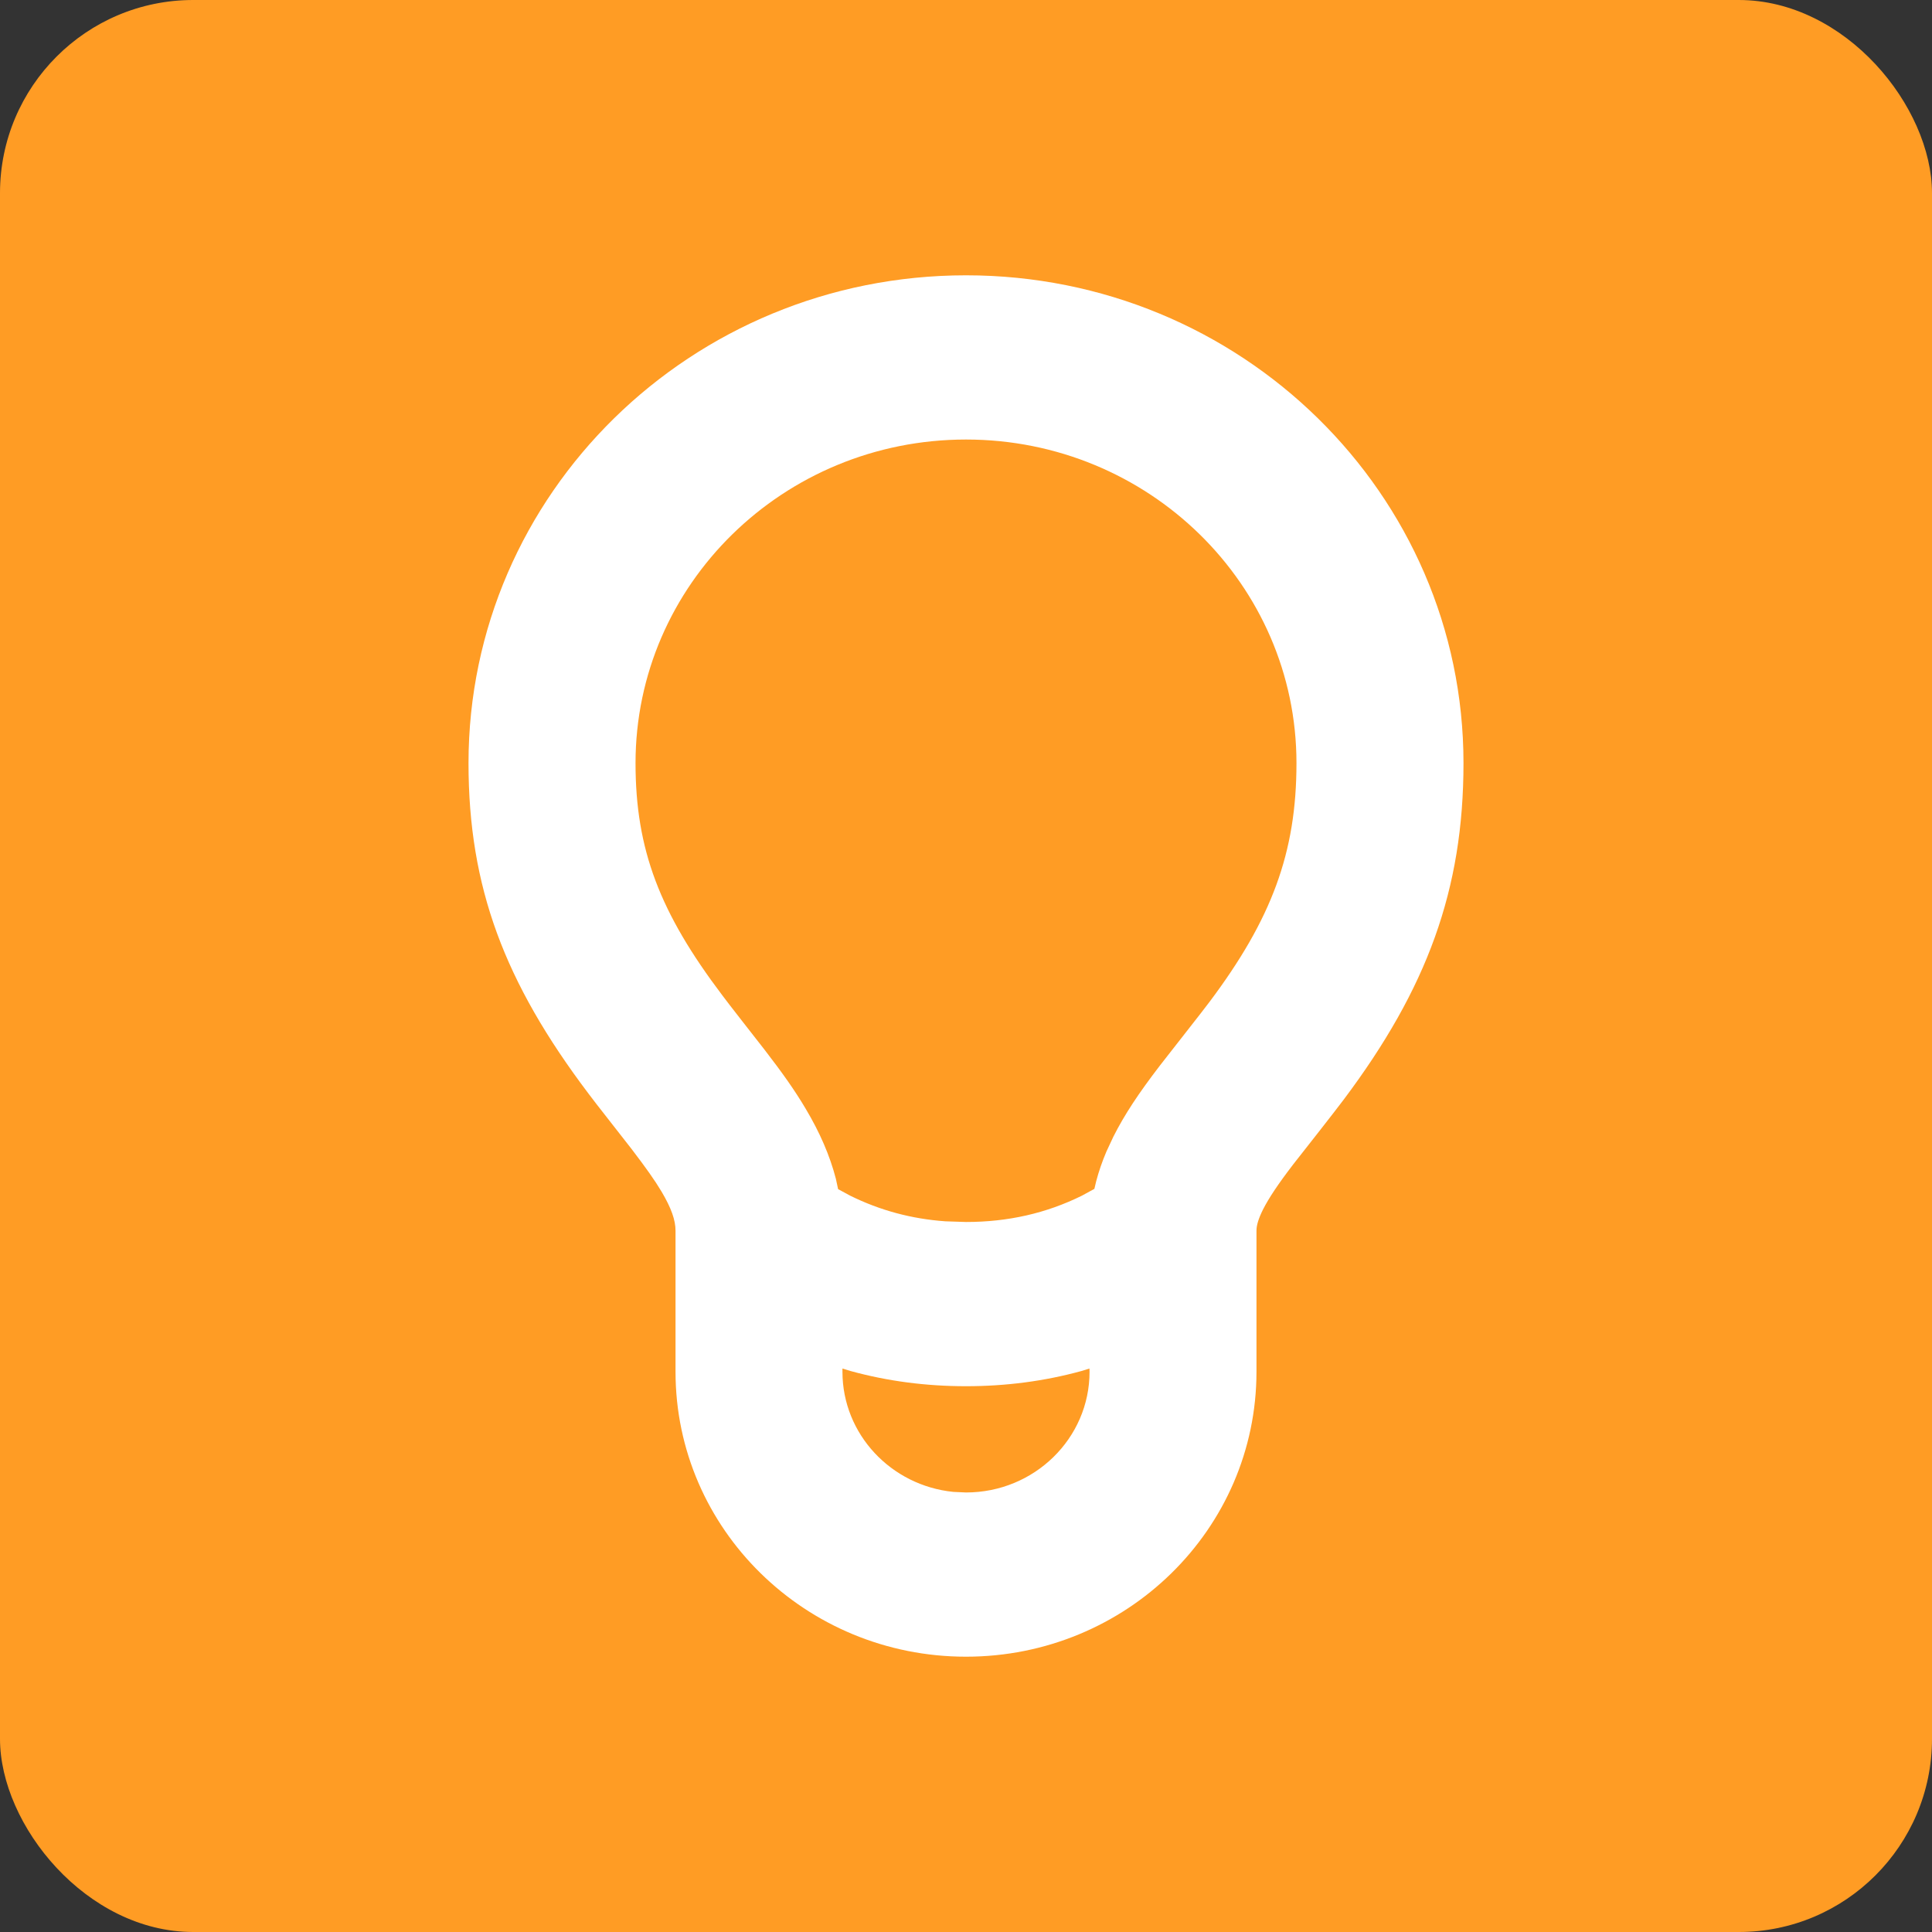 <?xml version="1.0" encoding="UTF-8"?>
<svg width="20px" height="20px" viewBox="0 0 20 20" version="1.1" xmlns="http://www.w3.org/2000/svg" xmlns:xlink="http://www.w3.org/1999/xlink">
    <rect x="0" y="0" width="20" height="20" fill="#333333" stroke="none"/>
    <title>yuliu13</title>
    <g id="yuliu13" stroke="none" stroke-width="1" fill="none" fill-rule="evenodd">
        <rect id="矩形" fill="#FF9C24" x="0" y="0" width="20" height="20" rx="2"></rect>
        <path d="M10,2.85 C12.844,2.85 15.15,5.11 15.15,7.9 C15.15,9.212 14.772,10.234 13.91,11.383 C13.864,11.444 13.782,11.55 13.668,11.696 C13.593,11.792 13.396,12.043 13.387,12.054 C13.229,12.26 13.135,12.402 13.075,12.52 C13.027,12.616 13.007,12.685 13.007,12.74 L13.007,14.2 C13.007,15.83 11.66,17.15 10,17.15 C8.34,17.15 6.993,15.83 6.993,14.2 L6.993,12.74 C6.993,12.632 6.95,12.507 6.848,12.335 C6.779,12.219 6.686,12.088 6.537,11.893 C6.471,11.808 6.373,11.683 6.301,11.591 C6.201,11.464 6.13,11.372 6.092,11.321 C5.222,10.169 4.85,9.184 4.85,7.9 C4.85,5.11 7.156,2.85 10,2.85 Z M11.278,14.167 L11.194,14.193 C10.811,14.298 10.413,14.35 10,14.35 C9.587,14.35 9.188,14.298 8.806,14.193 L8.721,14.167 L8.721,14.2 C8.721,14.847 9.224,15.379 9.869,15.444 L10,15.45 C10.707,15.45 11.279,14.89 11.279,14.2 L11.278,14.167 Z M10,4.55 C8.11,4.55 6.579,6.051 6.579,7.9 C6.579,8.794 6.829,9.447 7.48,10.307 C7.514,10.353 7.583,10.442 7.682,10.569 C7.845,10.777 7.905,10.855 7.914,10.866 C8.104,11.112 8.231,11.293 8.34,11.477 C8.488,11.725 8.591,11.964 8.653,12.203 L8.676,12.31 L8.802,12.378 C9.11,12.53 9.436,12.618 9.787,12.643 L10,12.65 C10.434,12.65 10.831,12.56 11.201,12.377 L11.329,12.307 L11.348,12.227 C11.375,12.125 11.41,12.023 11.454,11.92 L11.526,11.766 C11.64,11.54 11.783,11.323 12.007,11.031 C12.024,11.008 12.094,10.919 12.276,10.687 C12.398,10.532 12.478,10.428 12.519,10.374 C13.164,9.515 13.421,8.827 13.421,7.9 C13.421,6.051 11.89,4.55 10,4.55 Z" id="形状结合" fill="#FFFFFF" fill-rule="nonzero"></path>
    </g>
</svg>